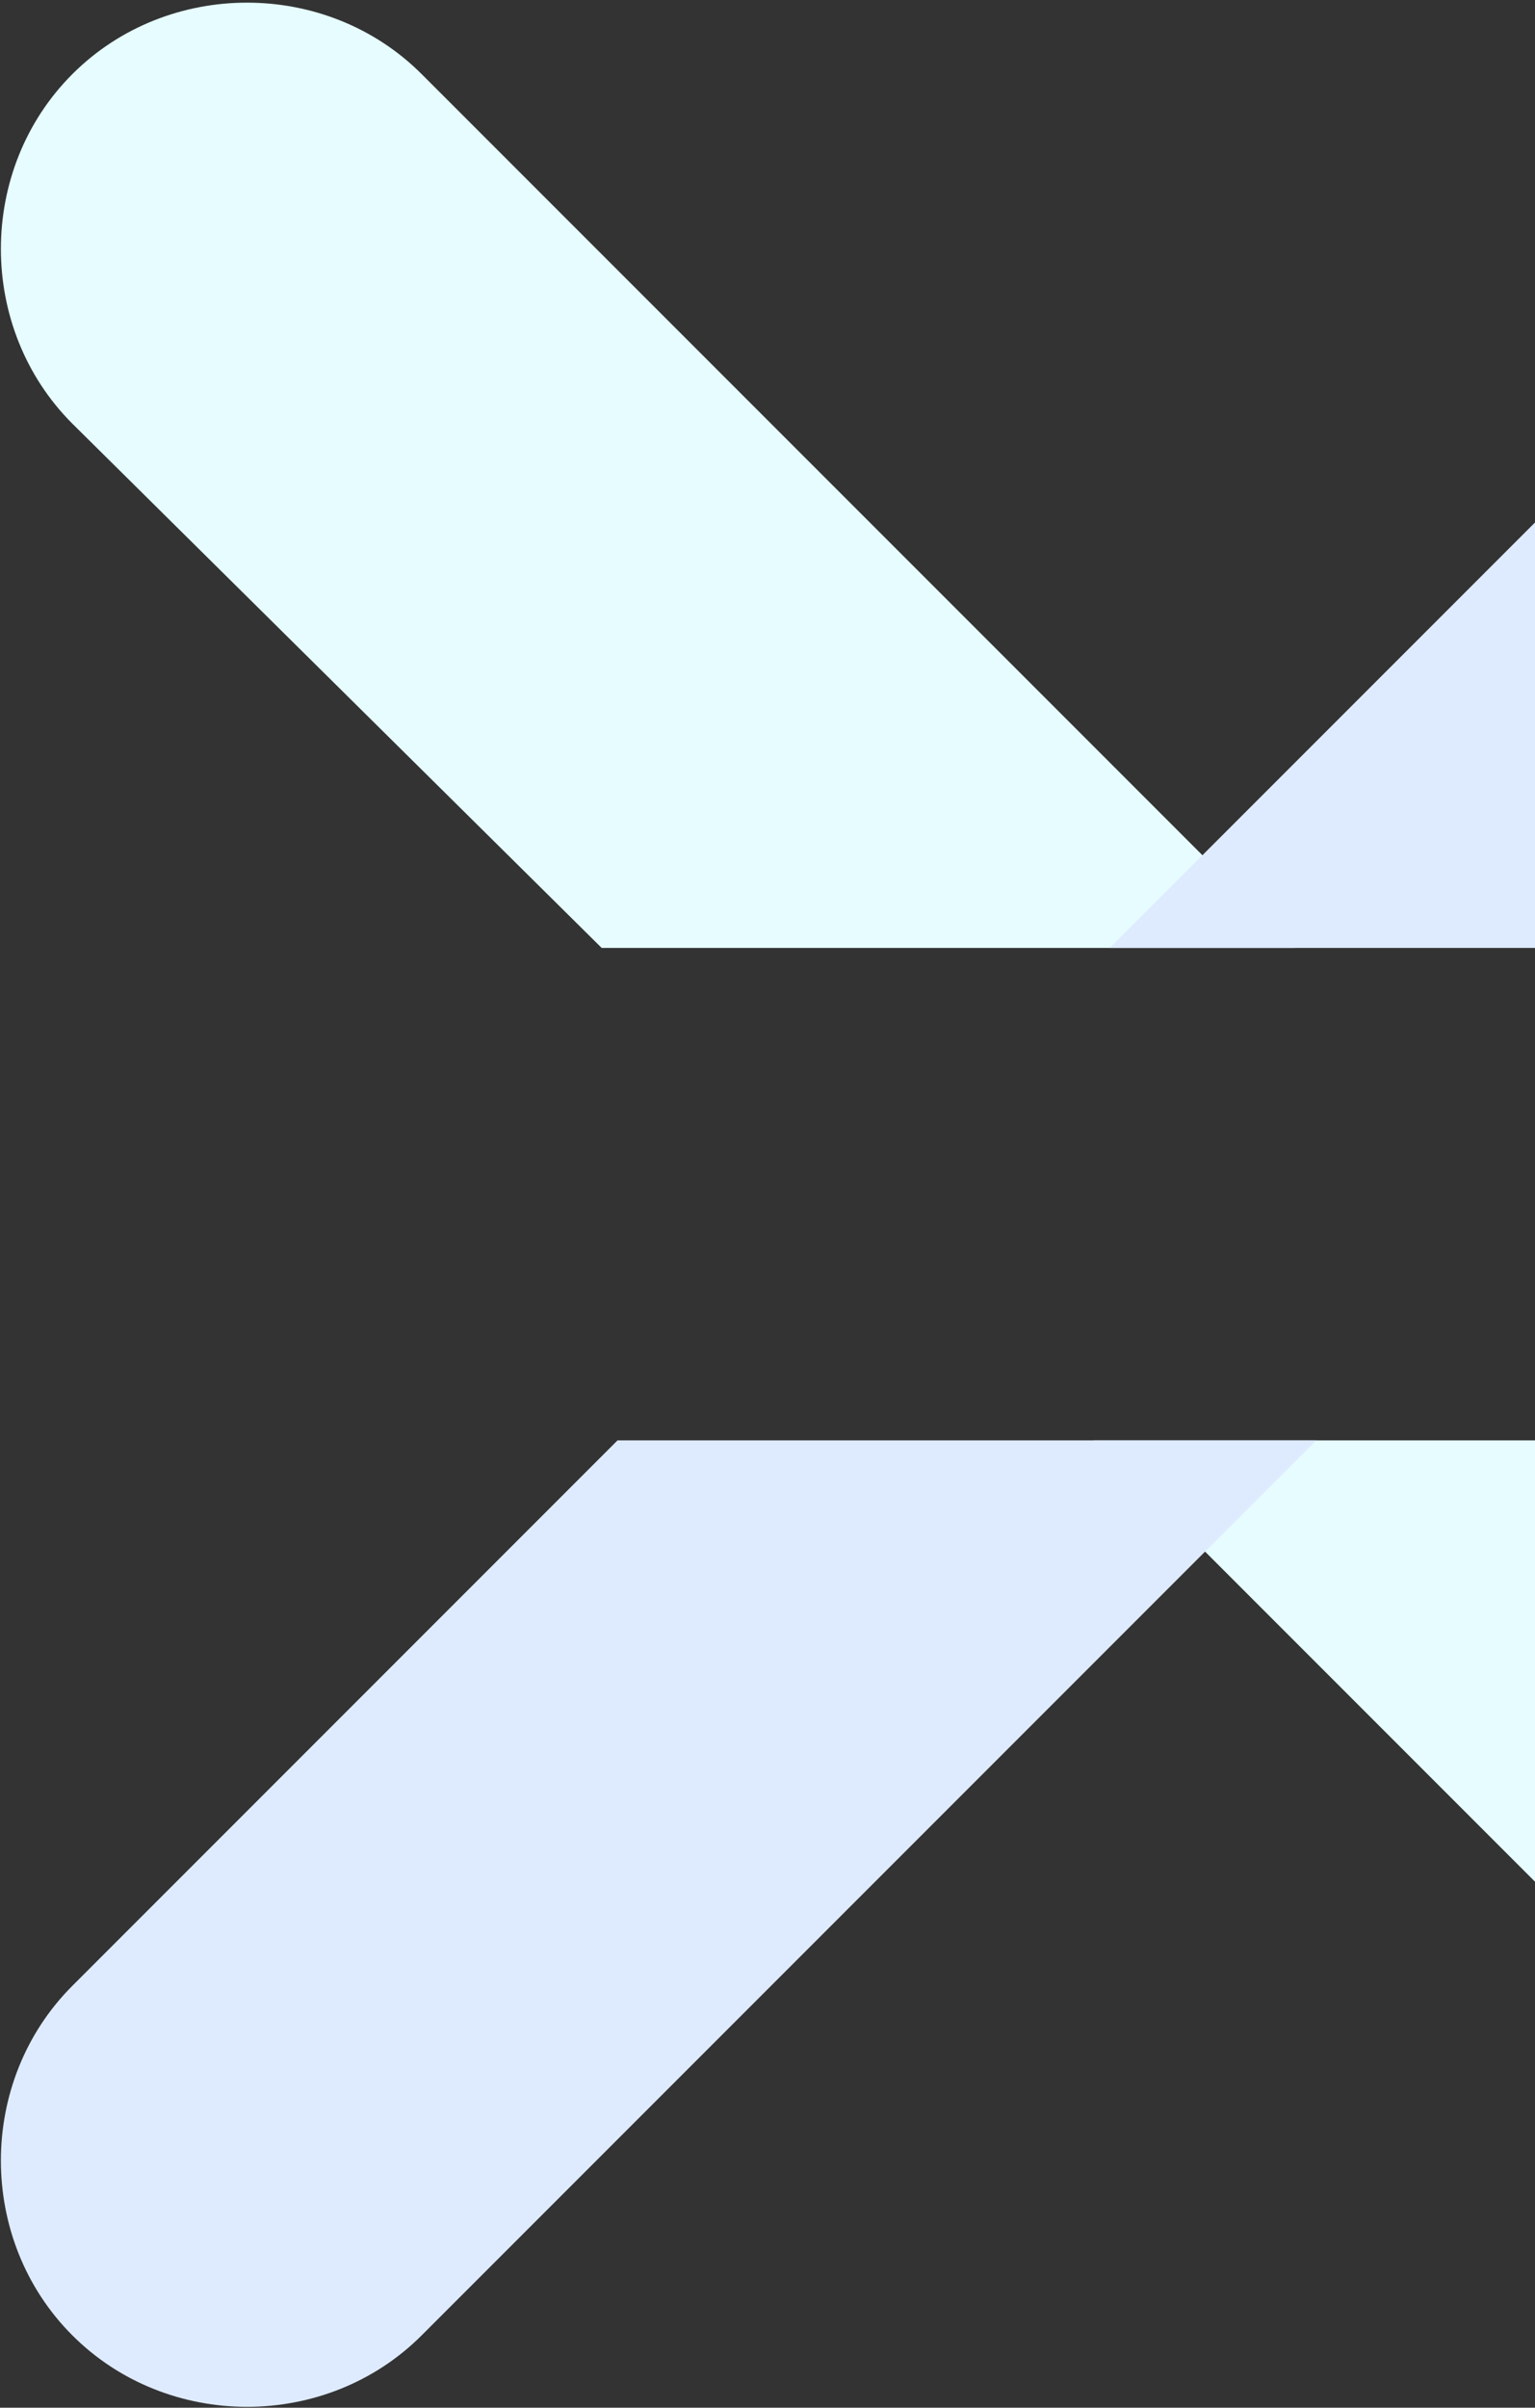 <?xml version="1.0" encoding="UTF-8"?>
<svg width="435px" height="682px" viewBox="0 0 435 682" version="1.1" xmlns="http://www.w3.org/2000/svg" xmlns:xlink="http://www.w3.org/1999/xlink">
    <rect x="0" y="0" width="435" height="682" fill="#333333" stroke="none"/>
    <!-- Generator: Sketch 52.3 (67297) - http://www.bohemiancoding.com/sketch -->
    <title>Group</title>
    <desc>Created with Sketch.</desc>
    <g id="Page-1" stroke="none" stroke-width="1" fill="none" fill-rule="evenodd">
        <g id="home-page" transform="translate(-965, -2324)" fill-rule="nonzero">
            <g id="rack2" transform="translate(965, 2318)">
                <g id="Group">
                    <g transform="translate(0, 6)" fill="#E6FCFF" id="Shape">
                        <path d="M170.5,268.5 L367,268.5 L119.5,21 C92.5,-6 47.5,-6 20.5,21 C-6.5,48 -6.5,93 20.5,120 L170.5,268.5 Z"></path>
                        <path d="M506.5,408 L310,408 L569.5,667.5 C596.5,694.5 641.5,694.5 668.5,667.5 C695.5,640.5 695.5,595.5 668.5,568.5 L506.5,408 Z"></path>
                    </g>
                    <g fill="#DEEBFF" id="Shape">
                        <path d="M512.5,274.5 L667,120 C694,93 694,48 667,21 C640,-6 595,-6 568,21 L314.5,274.5 L512.5,274.5 Z"></path>
                        <path d="M175,414 L20.5,568.5 C-6.5,595.5 -6.5,640.5 20.5,667.5 C47.5,694.5 92.5,694.5 119.5,667.5 L373,414 L175,414 Z"></path>
                    </g>
                </g>
            </g>
        </g>
    </g>
</svg>